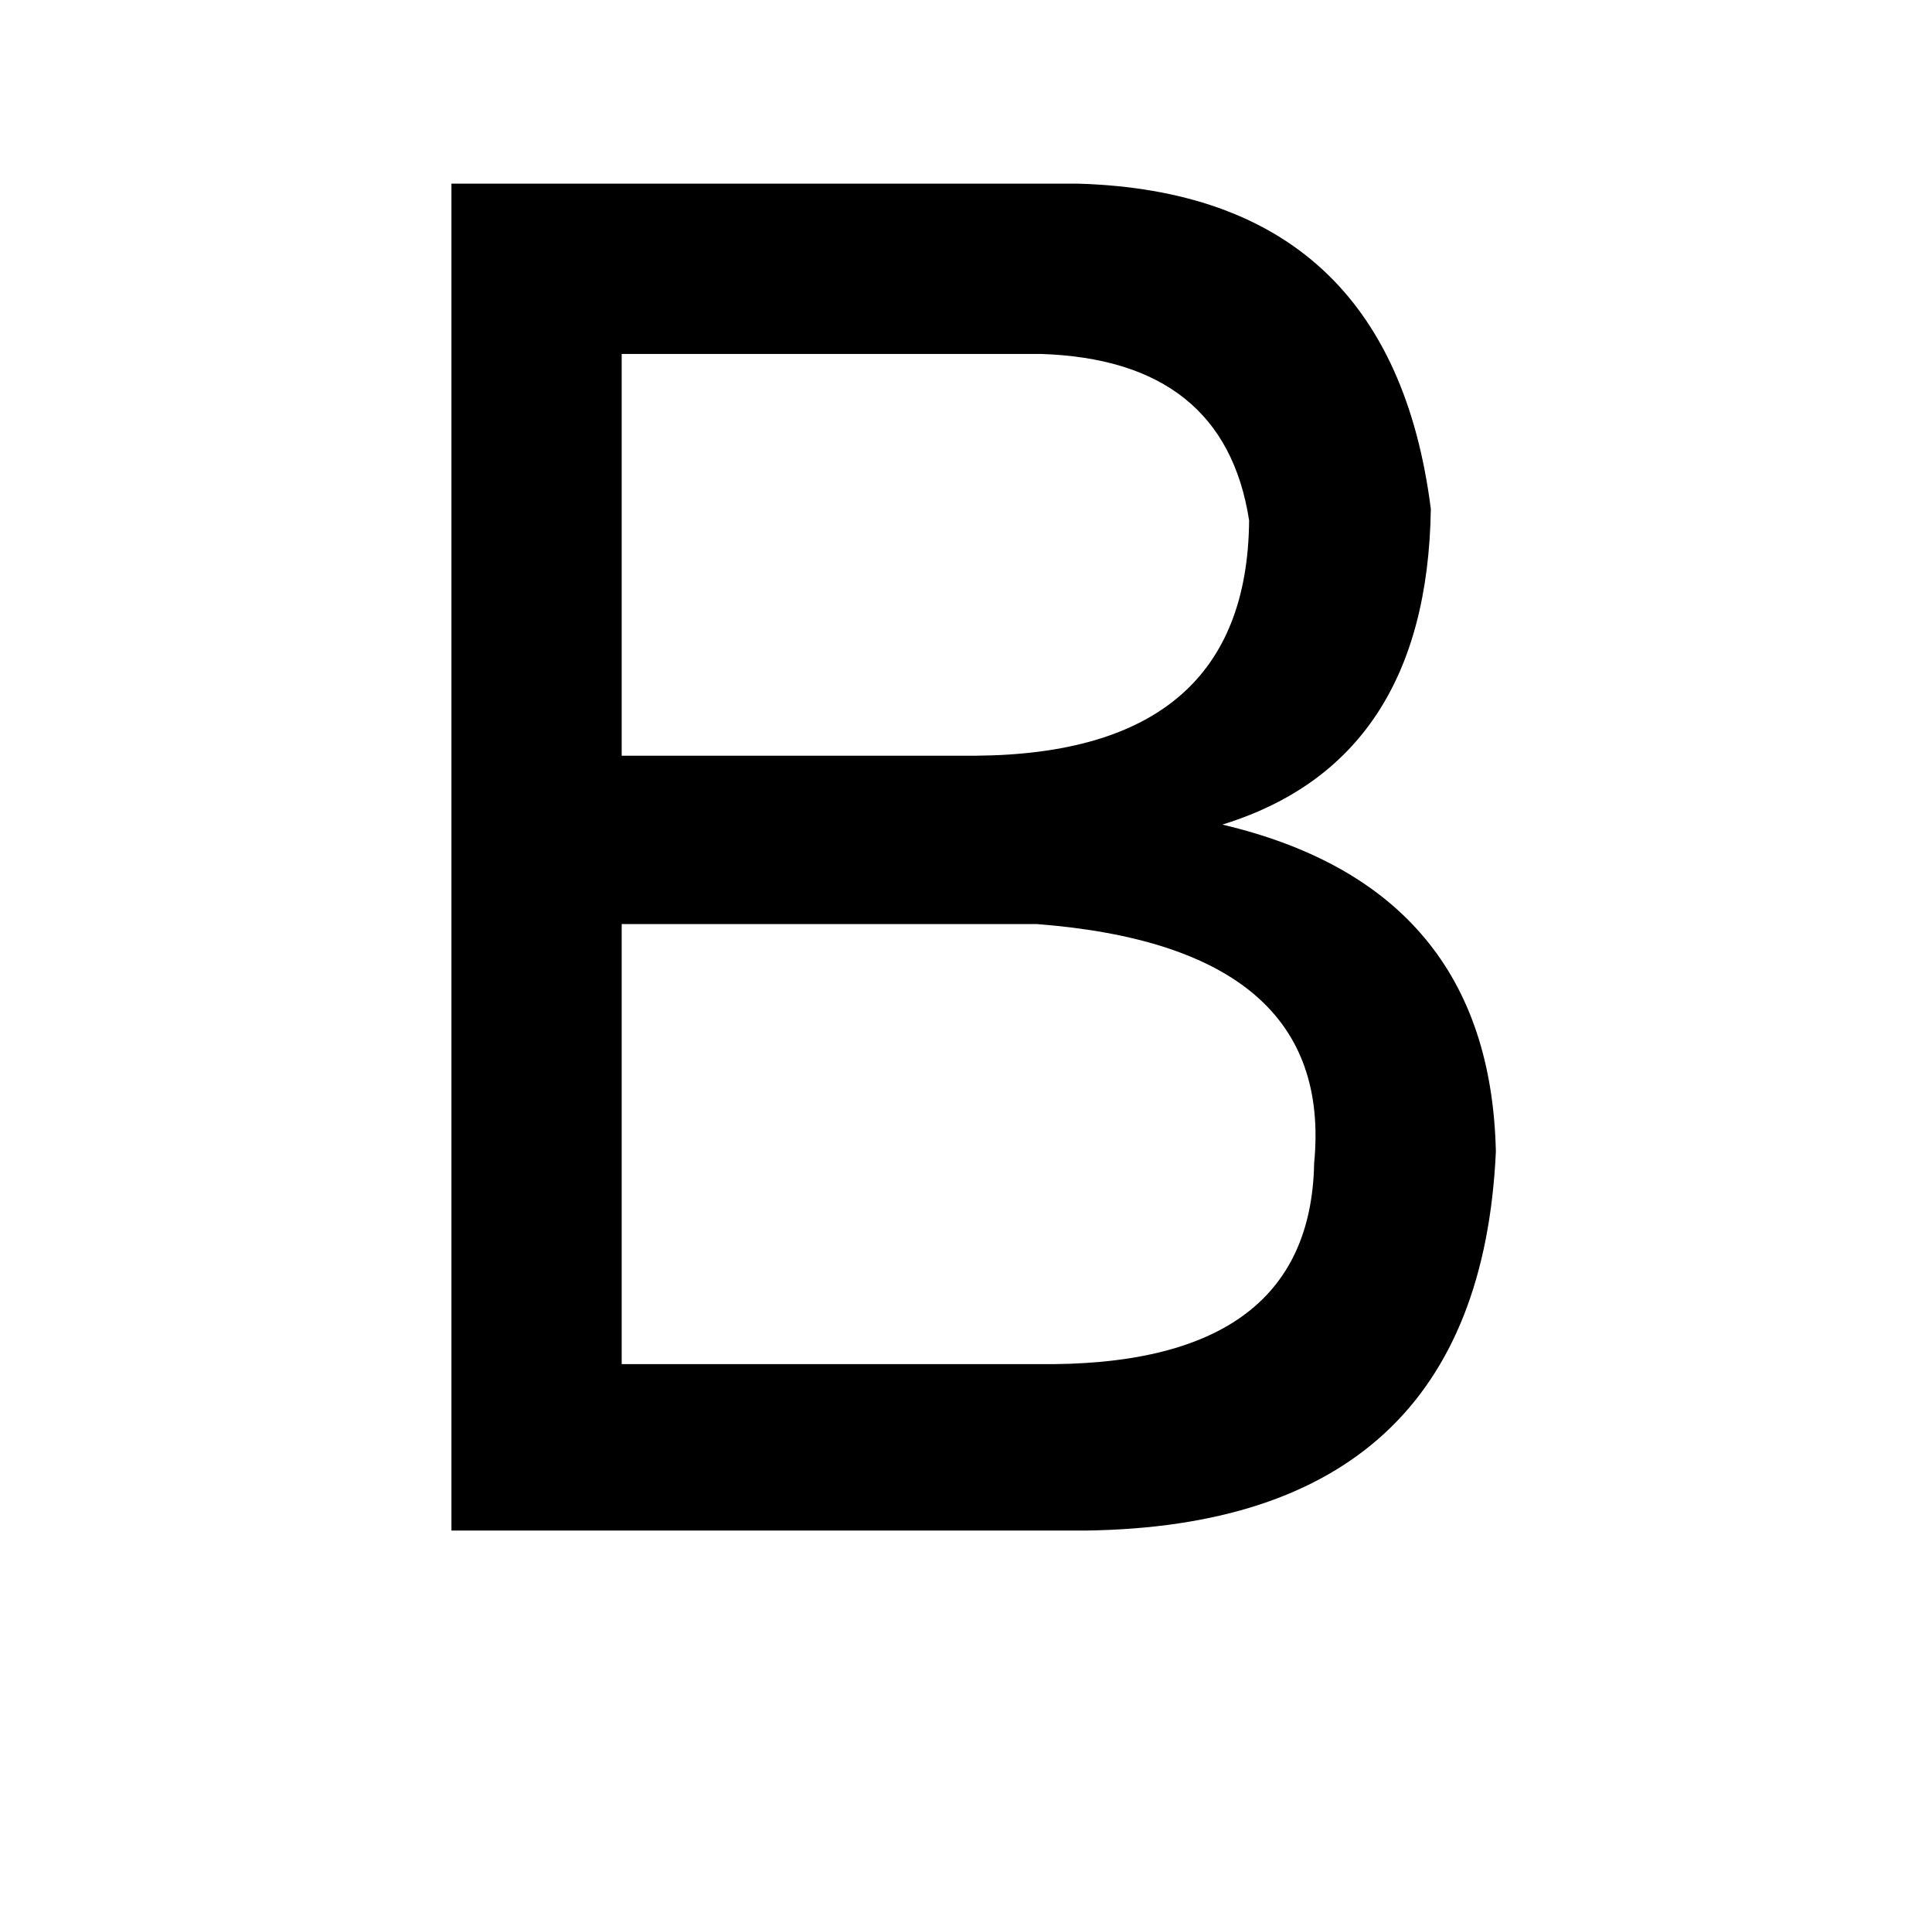 <?xml version="1.0" standalone="no"?>
<!DOCTYPE svg PUBLIC "-//W3C//DTD SVG 1.1//EN" "http://www.w3.org/Graphics/SVG/1.1/DTD/svg11.dtd" >
<svg xmlns="http://www.w3.org/2000/svg" xmlns:xlink="http://www.w3.org/1999/xlink" version="1.1" viewBox="-10 0 1010 1000">
   <path fill="currentColor"
d="M226 800v-704h328q163 5 184 170q-2 132 -109 165q140 33 143 171q-9 195 -214 198h-332zM534 185h-219v210h185q142 -1 143 -123q-13 -84 -109 -87zM532 483h-217v230h217q143 2 145 -105q11 -113 -145 -125z" />
</svg>
